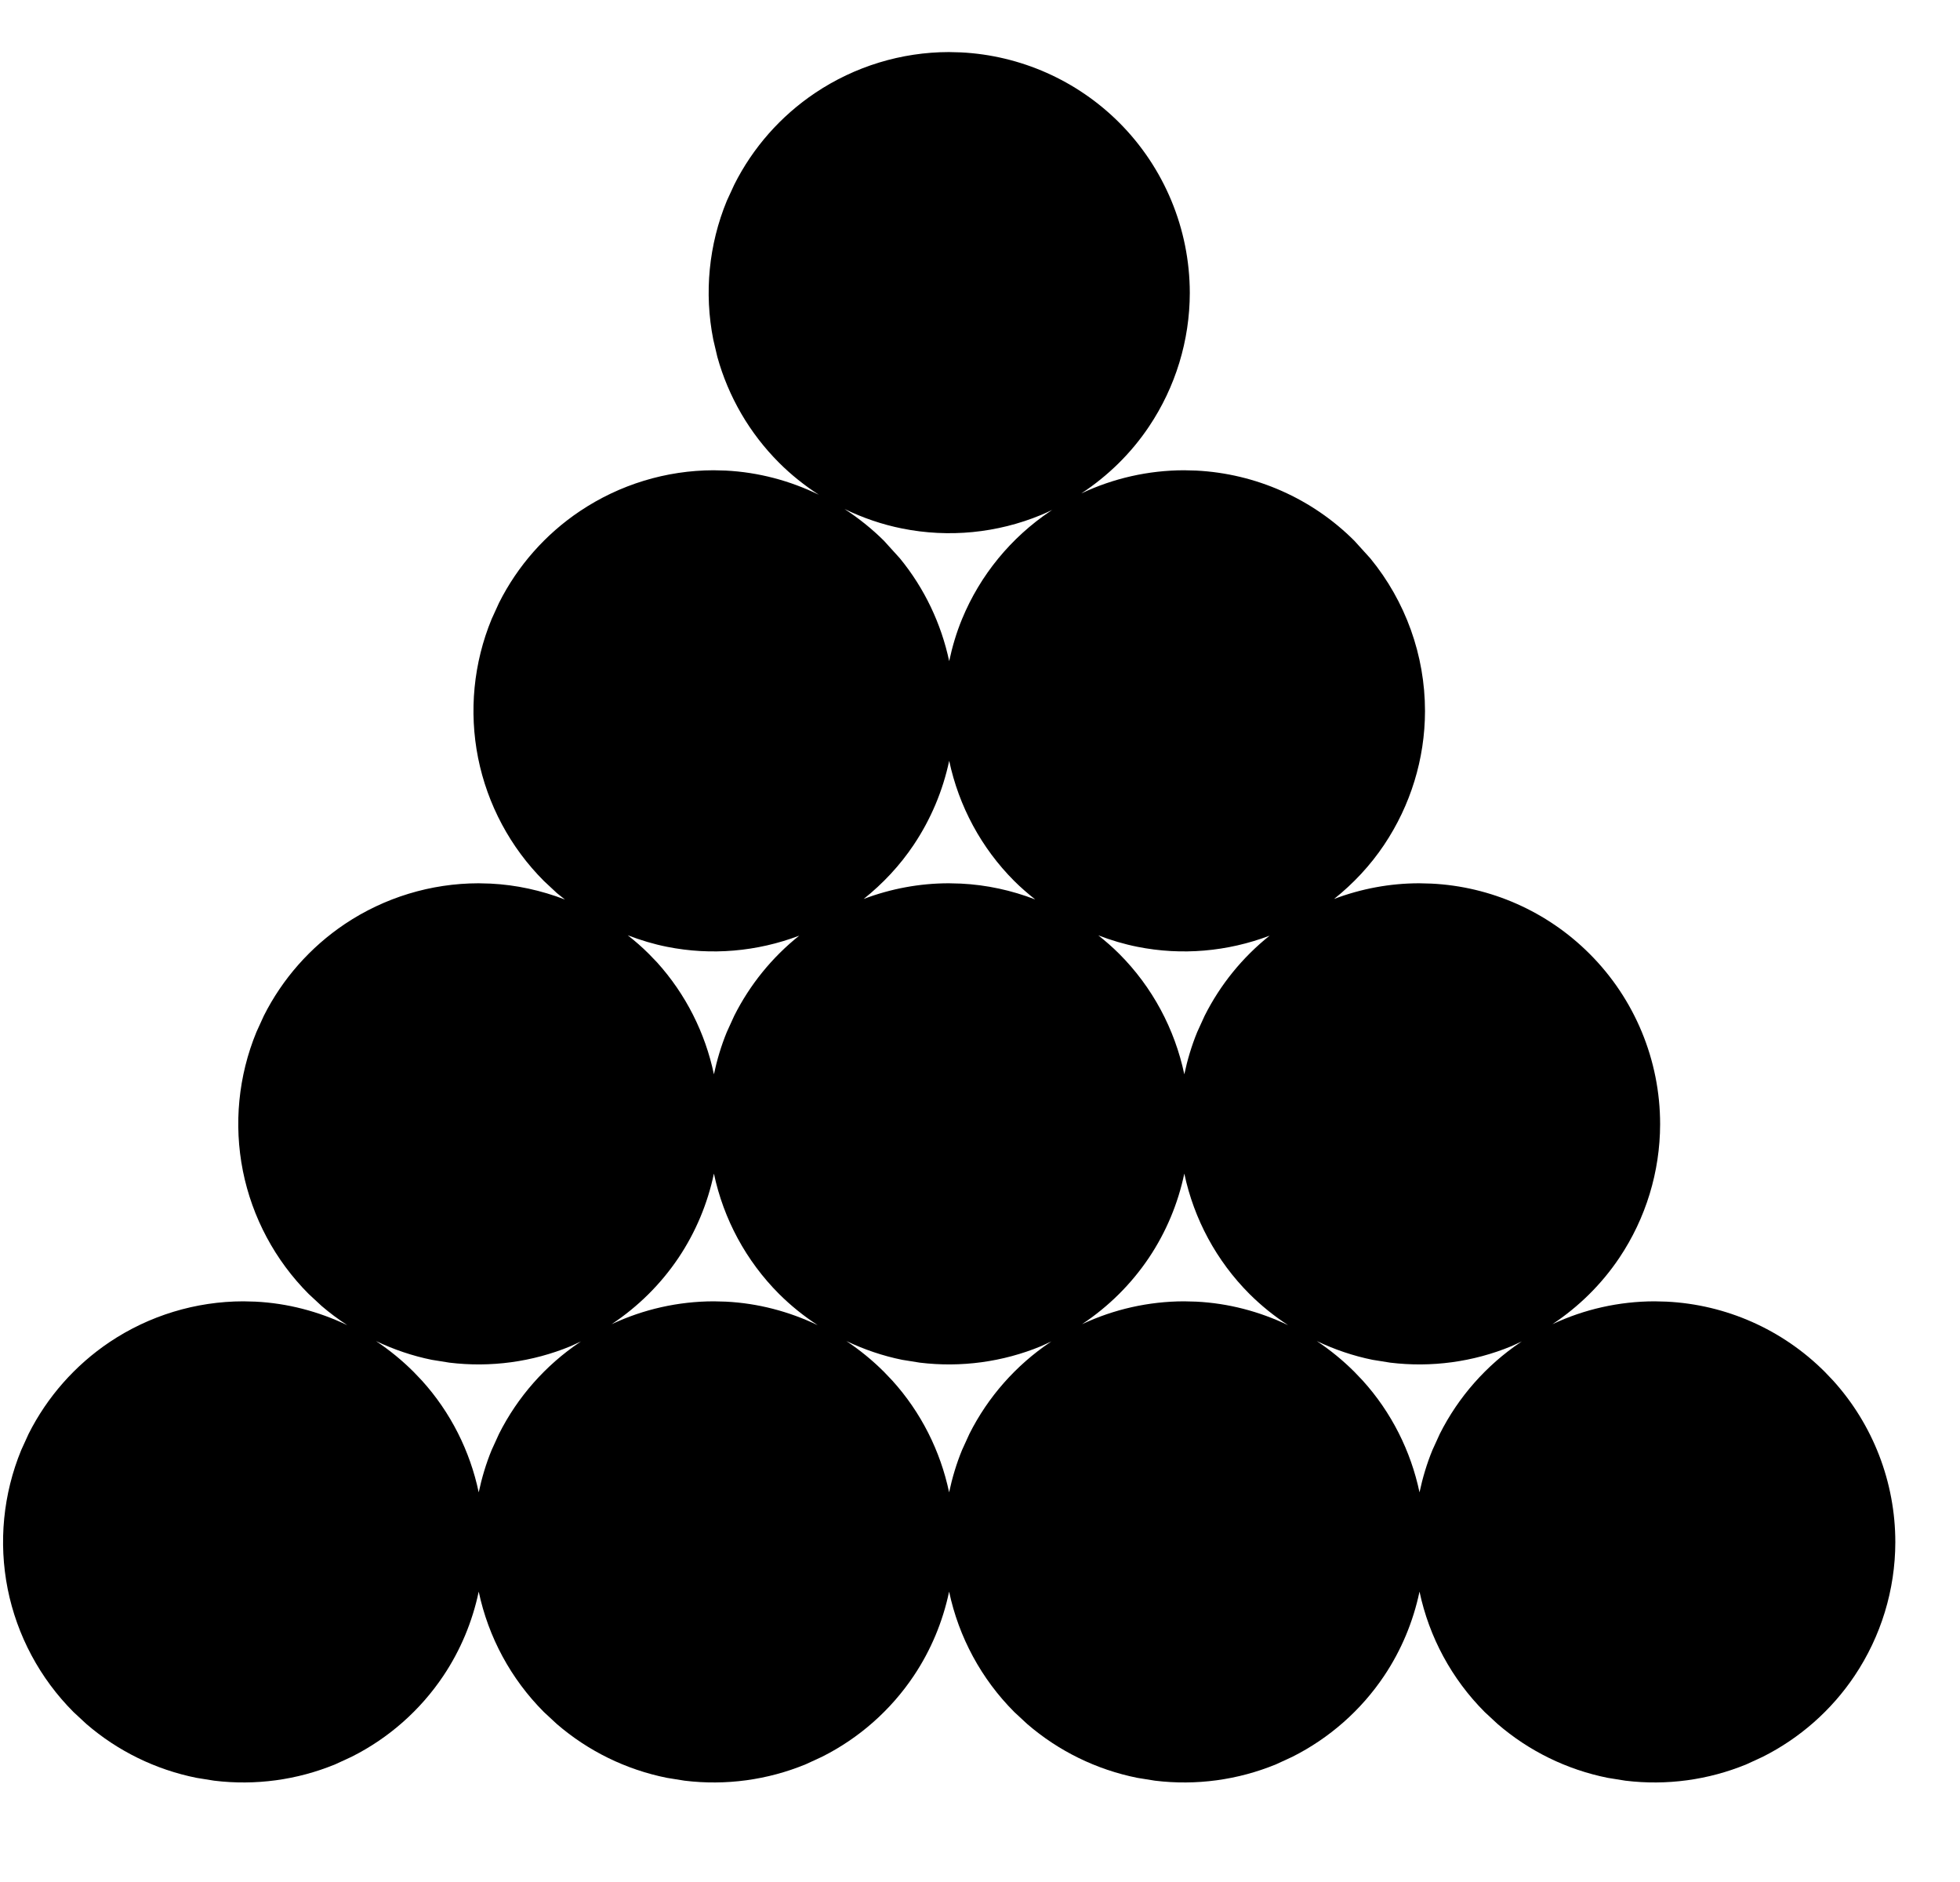 <svg width="25" height="24" viewBox="0 0 25 24" fill="none" xmlns="http://www.w3.org/2000/svg">
<path fill-rule="evenodd" clip-rule="evenodd" d="M12.257 0.668L12.104 0.664H12.102C11.497 0.665 10.904 0.846 10.399 1.184C9.959 1.479 9.603 1.882 9.366 2.354L9.271 2.56C9.04 3.12 8.98 3.737 9.098 4.331L9.15 4.552C9.291 5.06 9.561 5.525 9.937 5.901C10.092 6.056 10.262 6.191 10.444 6.309C10.075 6.129 9.672 6.022 9.257 6.001L9.104 5.997H9.102C8.497 5.998 7.904 6.179 7.399 6.517C6.958 6.812 6.602 7.216 6.365 7.688L6.271 7.894C6.04 8.454 5.98 9.071 6.098 9.665C6.217 10.259 6.509 10.806 6.937 11.234L7.103 11.389C7.128 11.41 7.153 11.429 7.178 11.449C7.187 11.456 7.197 11.463 7.206 11.471C6.904 11.355 6.584 11.284 6.257 11.268L6.104 11.264H6.102C5.497 11.265 4.904 11.445 4.399 11.783C3.958 12.079 3.602 12.483 3.365 12.954L3.271 13.16C3.04 13.721 2.98 14.337 3.098 14.932C3.217 15.526 3.509 16.072 3.937 16.501L4.103 16.655C4.207 16.744 4.316 16.825 4.43 16.899C4.064 16.724 3.667 16.619 3.257 16.599L3.104 16.595H3.102C2.497 16.596 1.904 16.776 1.399 17.114C0.958 17.41 0.602 17.814 0.365 18.285L0.271 18.491C0.04 19.052 -0.02 19.669 0.098 20.263C0.217 20.857 0.509 21.403 0.937 21.832L1.103 21.986C1.503 22.331 1.987 22.568 2.508 22.672L2.732 22.708C3.257 22.772 3.79 22.7 4.279 22.498L4.485 22.403C4.957 22.166 5.36 21.811 5.655 21.371C5.874 21.044 6.026 20.678 6.106 20.297C6.229 20.878 6.517 21.411 6.937 21.832L7.103 21.986C7.503 22.331 7.987 22.568 8.508 22.672L8.732 22.708C9.257 22.772 9.79 22.7 10.279 22.498L10.485 22.403C10.957 22.166 11.36 21.811 11.655 21.371C11.874 21.044 12.026 20.678 12.106 20.297C12.229 20.878 12.517 21.411 12.937 21.832L13.103 21.986C13.503 22.331 13.987 22.568 14.508 22.672L14.732 22.708C15.257 22.772 15.79 22.7 16.279 22.498L16.485 22.403C16.956 22.166 17.36 21.811 17.655 21.371C17.874 21.044 18.026 20.678 18.106 20.297C18.229 20.878 18.517 21.411 18.937 21.832L19.103 21.986C19.503 22.331 19.987 22.568 20.508 22.672L20.732 22.708C21.257 22.772 21.79 22.7 22.279 22.498L22.485 22.403C22.956 22.166 23.36 21.811 23.655 21.371C23.993 20.867 24.174 20.274 24.175 19.668V19.666C24.175 18.903 23.891 18.168 23.381 17.605L23.275 17.494C22.735 16.954 22.015 16.636 21.257 16.599L21.104 16.595H21.102C20.651 16.596 20.206 16.696 19.801 16.887C20.137 16.664 20.428 16.378 20.655 16.04C20.993 15.536 21.174 14.943 21.175 14.337V14.335C21.175 13.521 20.852 12.739 20.275 12.163C19.735 11.623 19.015 11.305 18.257 11.268L18.104 11.264H18.102C17.73 11.264 17.362 11.333 17.016 11.464C17.262 11.268 17.479 11.036 17.655 10.773C17.991 10.271 18.175 9.679 18.176 9.07V9.068C18.176 8.355 17.927 7.667 17.479 7.121L17.275 6.896C16.736 6.357 16.015 6.039 15.257 6.001L15.104 5.997H15.102C14.648 5.998 14.201 6.099 13.793 6.292C14.132 6.069 14.427 5.781 14.656 5.439C14.994 4.935 15.175 4.342 15.176 3.736V3.734C15.175 2.919 14.85 2.138 14.275 1.563C13.735 1.024 13.015 0.706 12.257 0.668ZM5.275 17.494C5.128 17.347 4.967 17.216 4.796 17.102C5.022 17.209 5.26 17.291 5.508 17.341L5.732 17.377C6.257 17.441 6.79 17.369 7.279 17.167L7.414 17.105L7.399 17.114C6.958 17.41 6.602 17.814 6.365 18.285L6.271 18.491C6.199 18.666 6.145 18.848 6.106 19.031C5.995 18.503 5.747 18.009 5.381 17.605L5.275 17.494ZM11.275 17.494C11.128 17.347 10.967 17.216 10.796 17.102C11.022 17.209 11.26 17.291 11.508 17.341L11.732 17.377C12.257 17.441 12.79 17.369 13.279 17.167L13.414 17.105L13.399 17.114C12.958 17.41 12.602 17.814 12.365 18.285L12.271 18.491C12.199 18.666 12.145 18.848 12.106 19.031C11.995 18.503 11.747 18.009 11.381 17.605L11.275 17.494ZM17.275 17.494C17.128 17.347 16.967 17.216 16.796 17.102C17.022 17.209 17.26 17.291 17.508 17.341L17.732 17.377C18.257 17.441 18.79 17.369 19.279 17.167L19.414 17.105L19.399 17.114C18.958 17.41 18.602 17.814 18.365 18.285L18.271 18.491C18.199 18.666 18.145 18.848 18.106 19.031C17.995 18.503 17.747 18.009 17.381 17.605L17.275 17.494ZM8.655 16.039C8.874 15.712 9.026 15.347 9.106 14.966C9.229 15.547 9.517 16.08 9.937 16.501C10.088 16.651 10.253 16.784 10.43 16.899C10.064 16.724 9.667 16.619 9.257 16.599L9.104 16.595H9.102C8.651 16.596 8.207 16.696 7.801 16.887C8.137 16.664 8.428 16.377 8.655 16.039ZM14.655 16.039C14.874 15.712 15.026 15.347 15.106 14.966C15.229 15.547 15.517 16.08 15.937 16.501C16.088 16.651 16.253 16.784 16.43 16.899C16.064 16.724 15.667 16.619 15.257 16.599L15.104 16.595H15.102C14.651 16.596 14.207 16.696 13.801 16.887C14.137 16.664 14.428 16.377 14.655 16.039ZM8.275 12.163C8.19 12.078 8.1 12 8.007 11.927C8.169 11.989 8.336 12.04 8.508 12.074C9.072 12.187 9.656 12.136 10.194 11.932C9.847 12.209 9.564 12.558 9.365 12.954L9.271 13.16C9.199 13.335 9.145 13.517 9.106 13.7C8.995 13.172 8.747 12.678 8.381 12.273L8.275 12.163ZM14.275 12.163C14.191 12.079 14.101 12.001 14.009 11.928C14.17 11.99 14.337 12.04 14.508 12.074C15.072 12.187 15.656 12.136 16.194 11.932C15.847 12.209 15.564 12.558 15.365 12.954L15.271 13.16C15.199 13.335 15.145 13.517 15.106 13.7C14.984 13.123 14.699 12.587 14.275 12.163ZM11.655 10.773C11.873 10.447 12.026 10.084 12.107 9.702C12.23 10.281 12.517 10.815 12.937 11.235C13.021 11.319 13.111 11.396 13.204 11.47C12.903 11.354 12.584 11.284 12.257 11.268L12.104 11.264H12.102C11.73 11.264 11.362 11.333 11.016 11.464C11.262 11.268 11.479 11.036 11.655 10.773ZM11.275 6.896C11.121 6.743 10.952 6.608 10.772 6.491C11.005 6.604 11.252 6.689 11.508 6.74C12.102 6.859 12.718 6.799 13.279 6.567C13.319 6.551 13.359 6.532 13.398 6.513C13.406 6.509 13.414 6.506 13.422 6.502C13.418 6.504 13.415 6.506 13.411 6.509C13.407 6.511 13.403 6.514 13.399 6.517C12.895 6.855 12.502 7.334 12.271 7.894C12.199 8.068 12.146 8.248 12.107 8.431C12.005 7.952 11.791 7.502 11.479 7.121L11.275 6.896Z" fill="black"/>
</svg>
